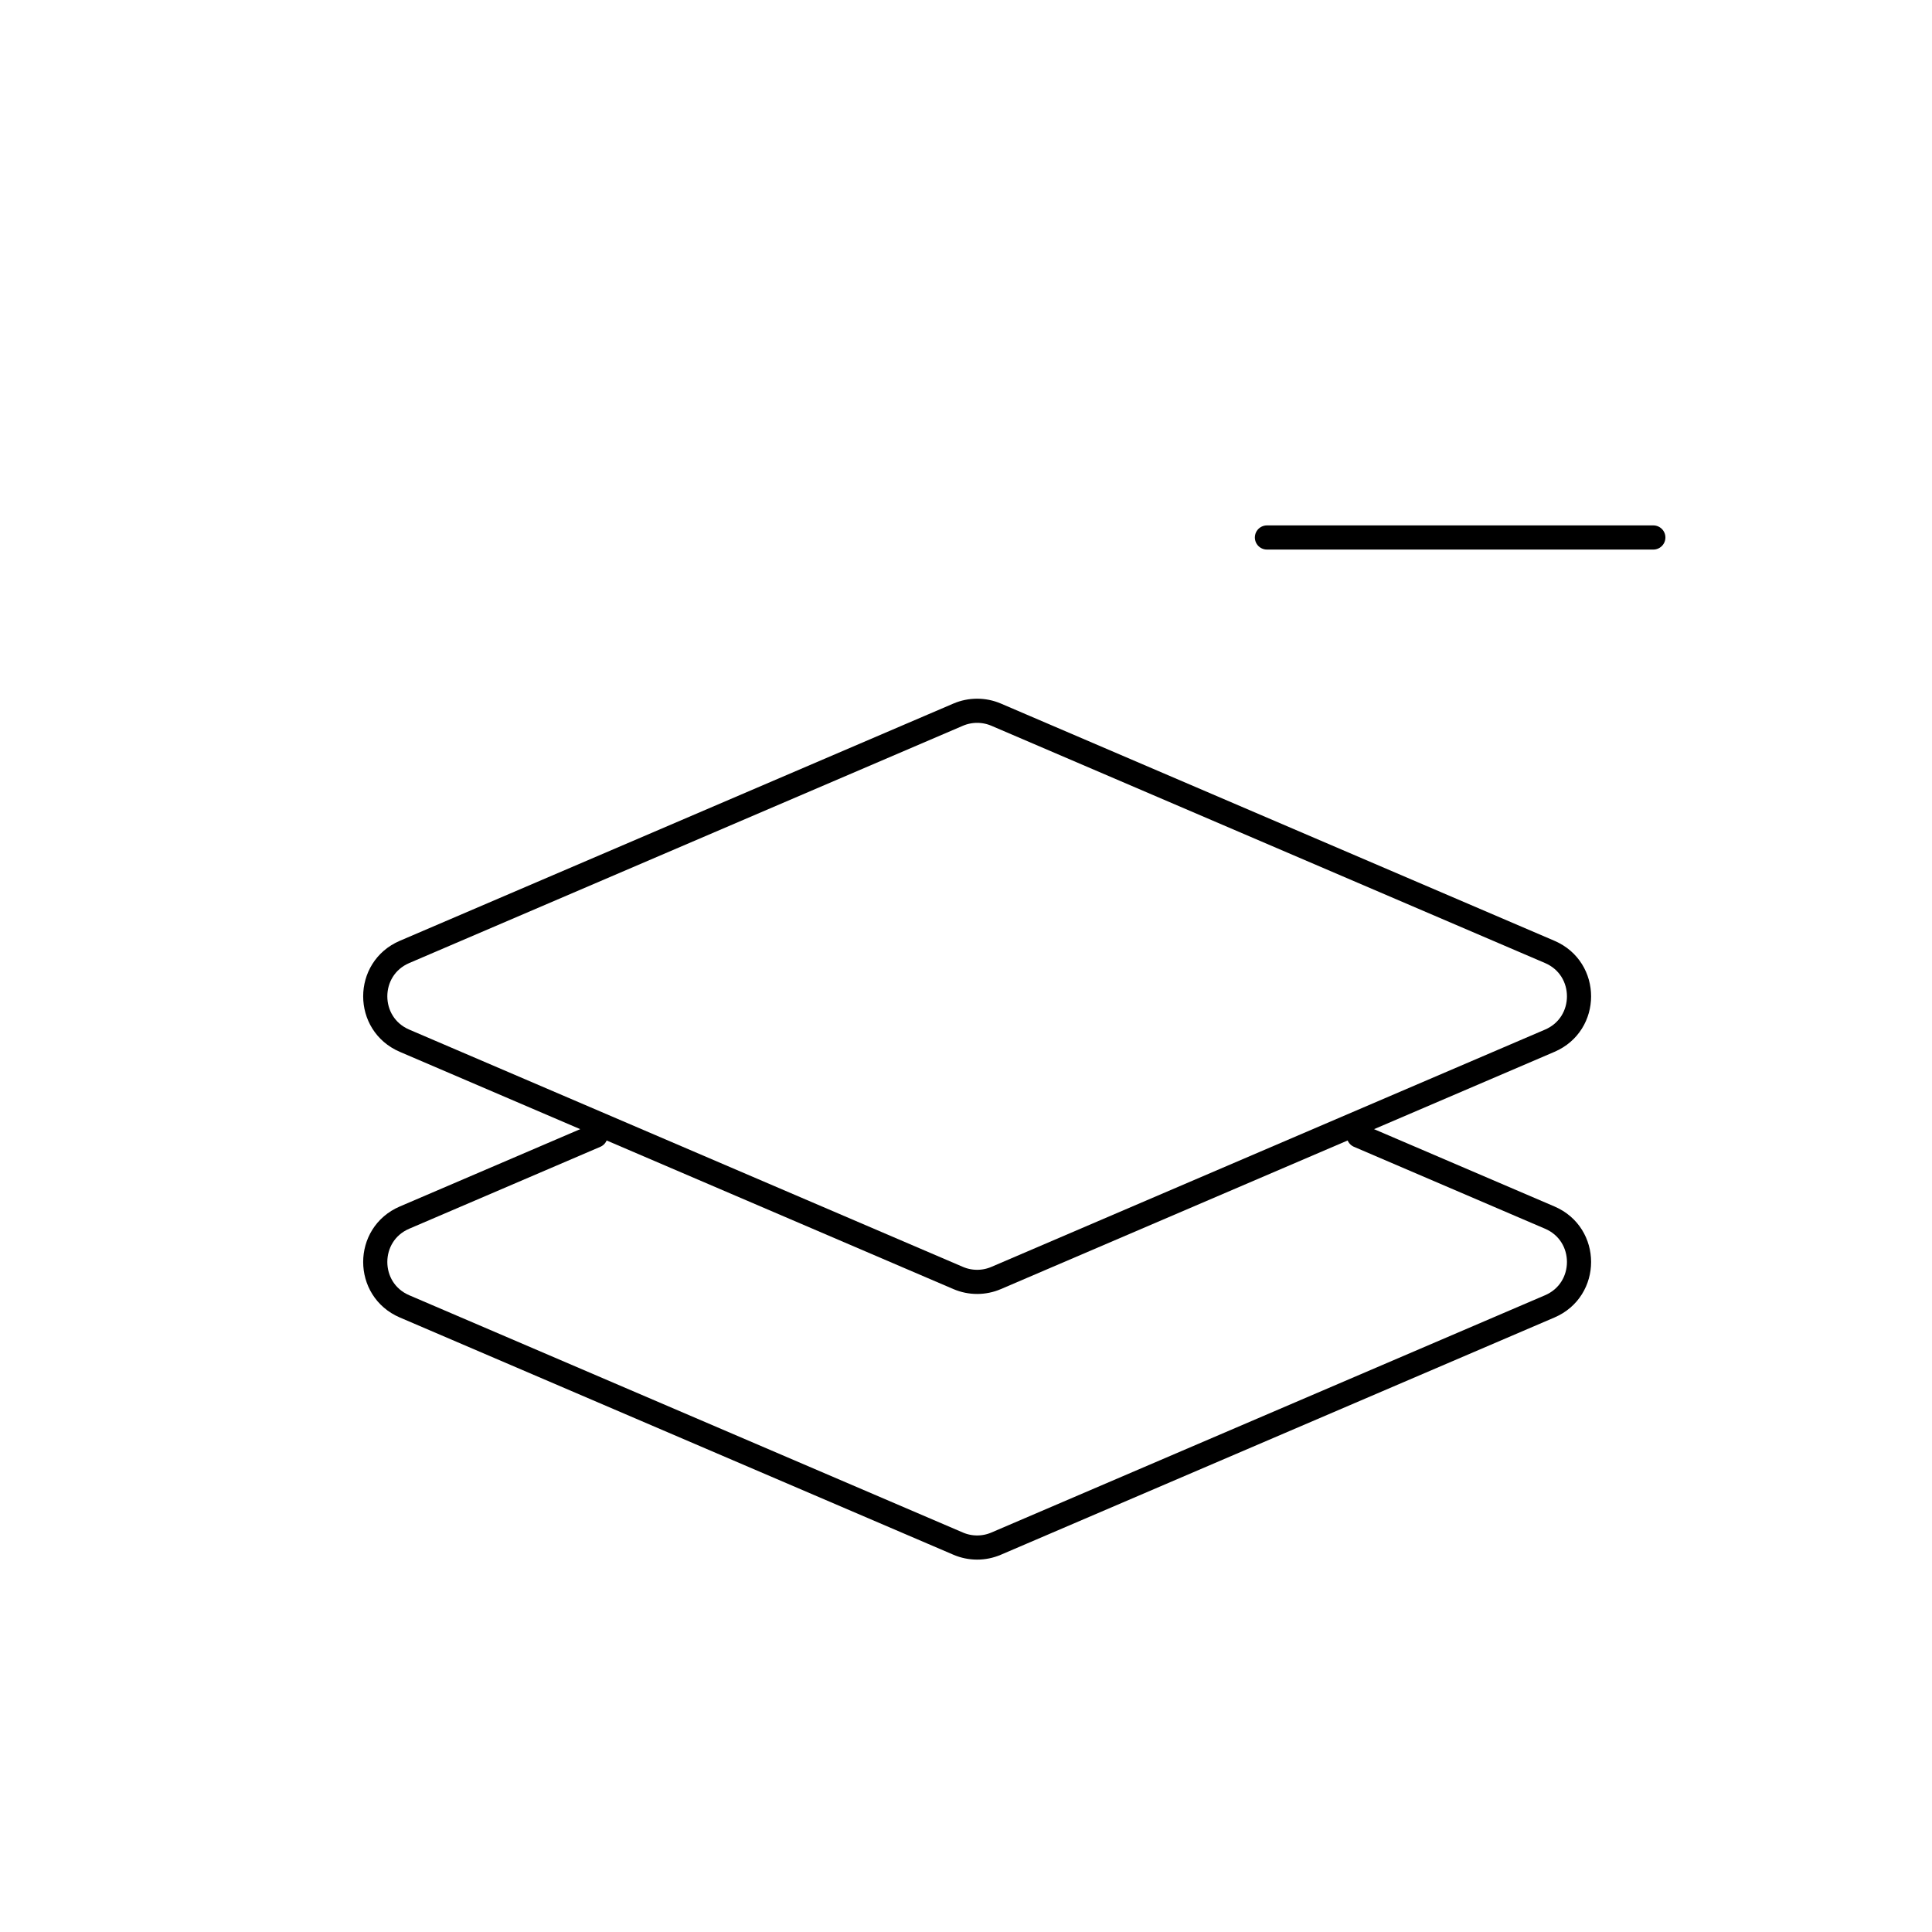 <svg viewBox="0 0 80 80" fill="none">
  <path d="M39.674 29.593C40.177 29.378 40.746 29.378 41.249 29.593L64.172 39.417C65.788 40.11 65.788 42.401 64.172 43.094L41.249 52.918C40.746 53.134 40.177 53.134 39.674 52.918L16.751 43.094C15.134 42.401 15.134 40.11 16.751 39.417L39.674 29.593Z" stroke="currentColor" stroke-linecap="round" stroke-linejoin="round" />
  <path d="M24.66 47.028L16.751 50.418C15.134 51.11 15.134 53.401 16.751 54.094L39.674 63.918C40.177 64.134 40.746 64.134 41.249 63.918L64.172 54.094C65.788 53.401 65.788 51.11 64.172 50.418L56.263 47.028" stroke="currentColor" stroke-linecap="round" stroke-linejoin="round" />
  <path d="M68.461 22.256H52.461" stroke="currentColor" stroke-linecap="round" stroke-linejoin="round" />
</svg>
